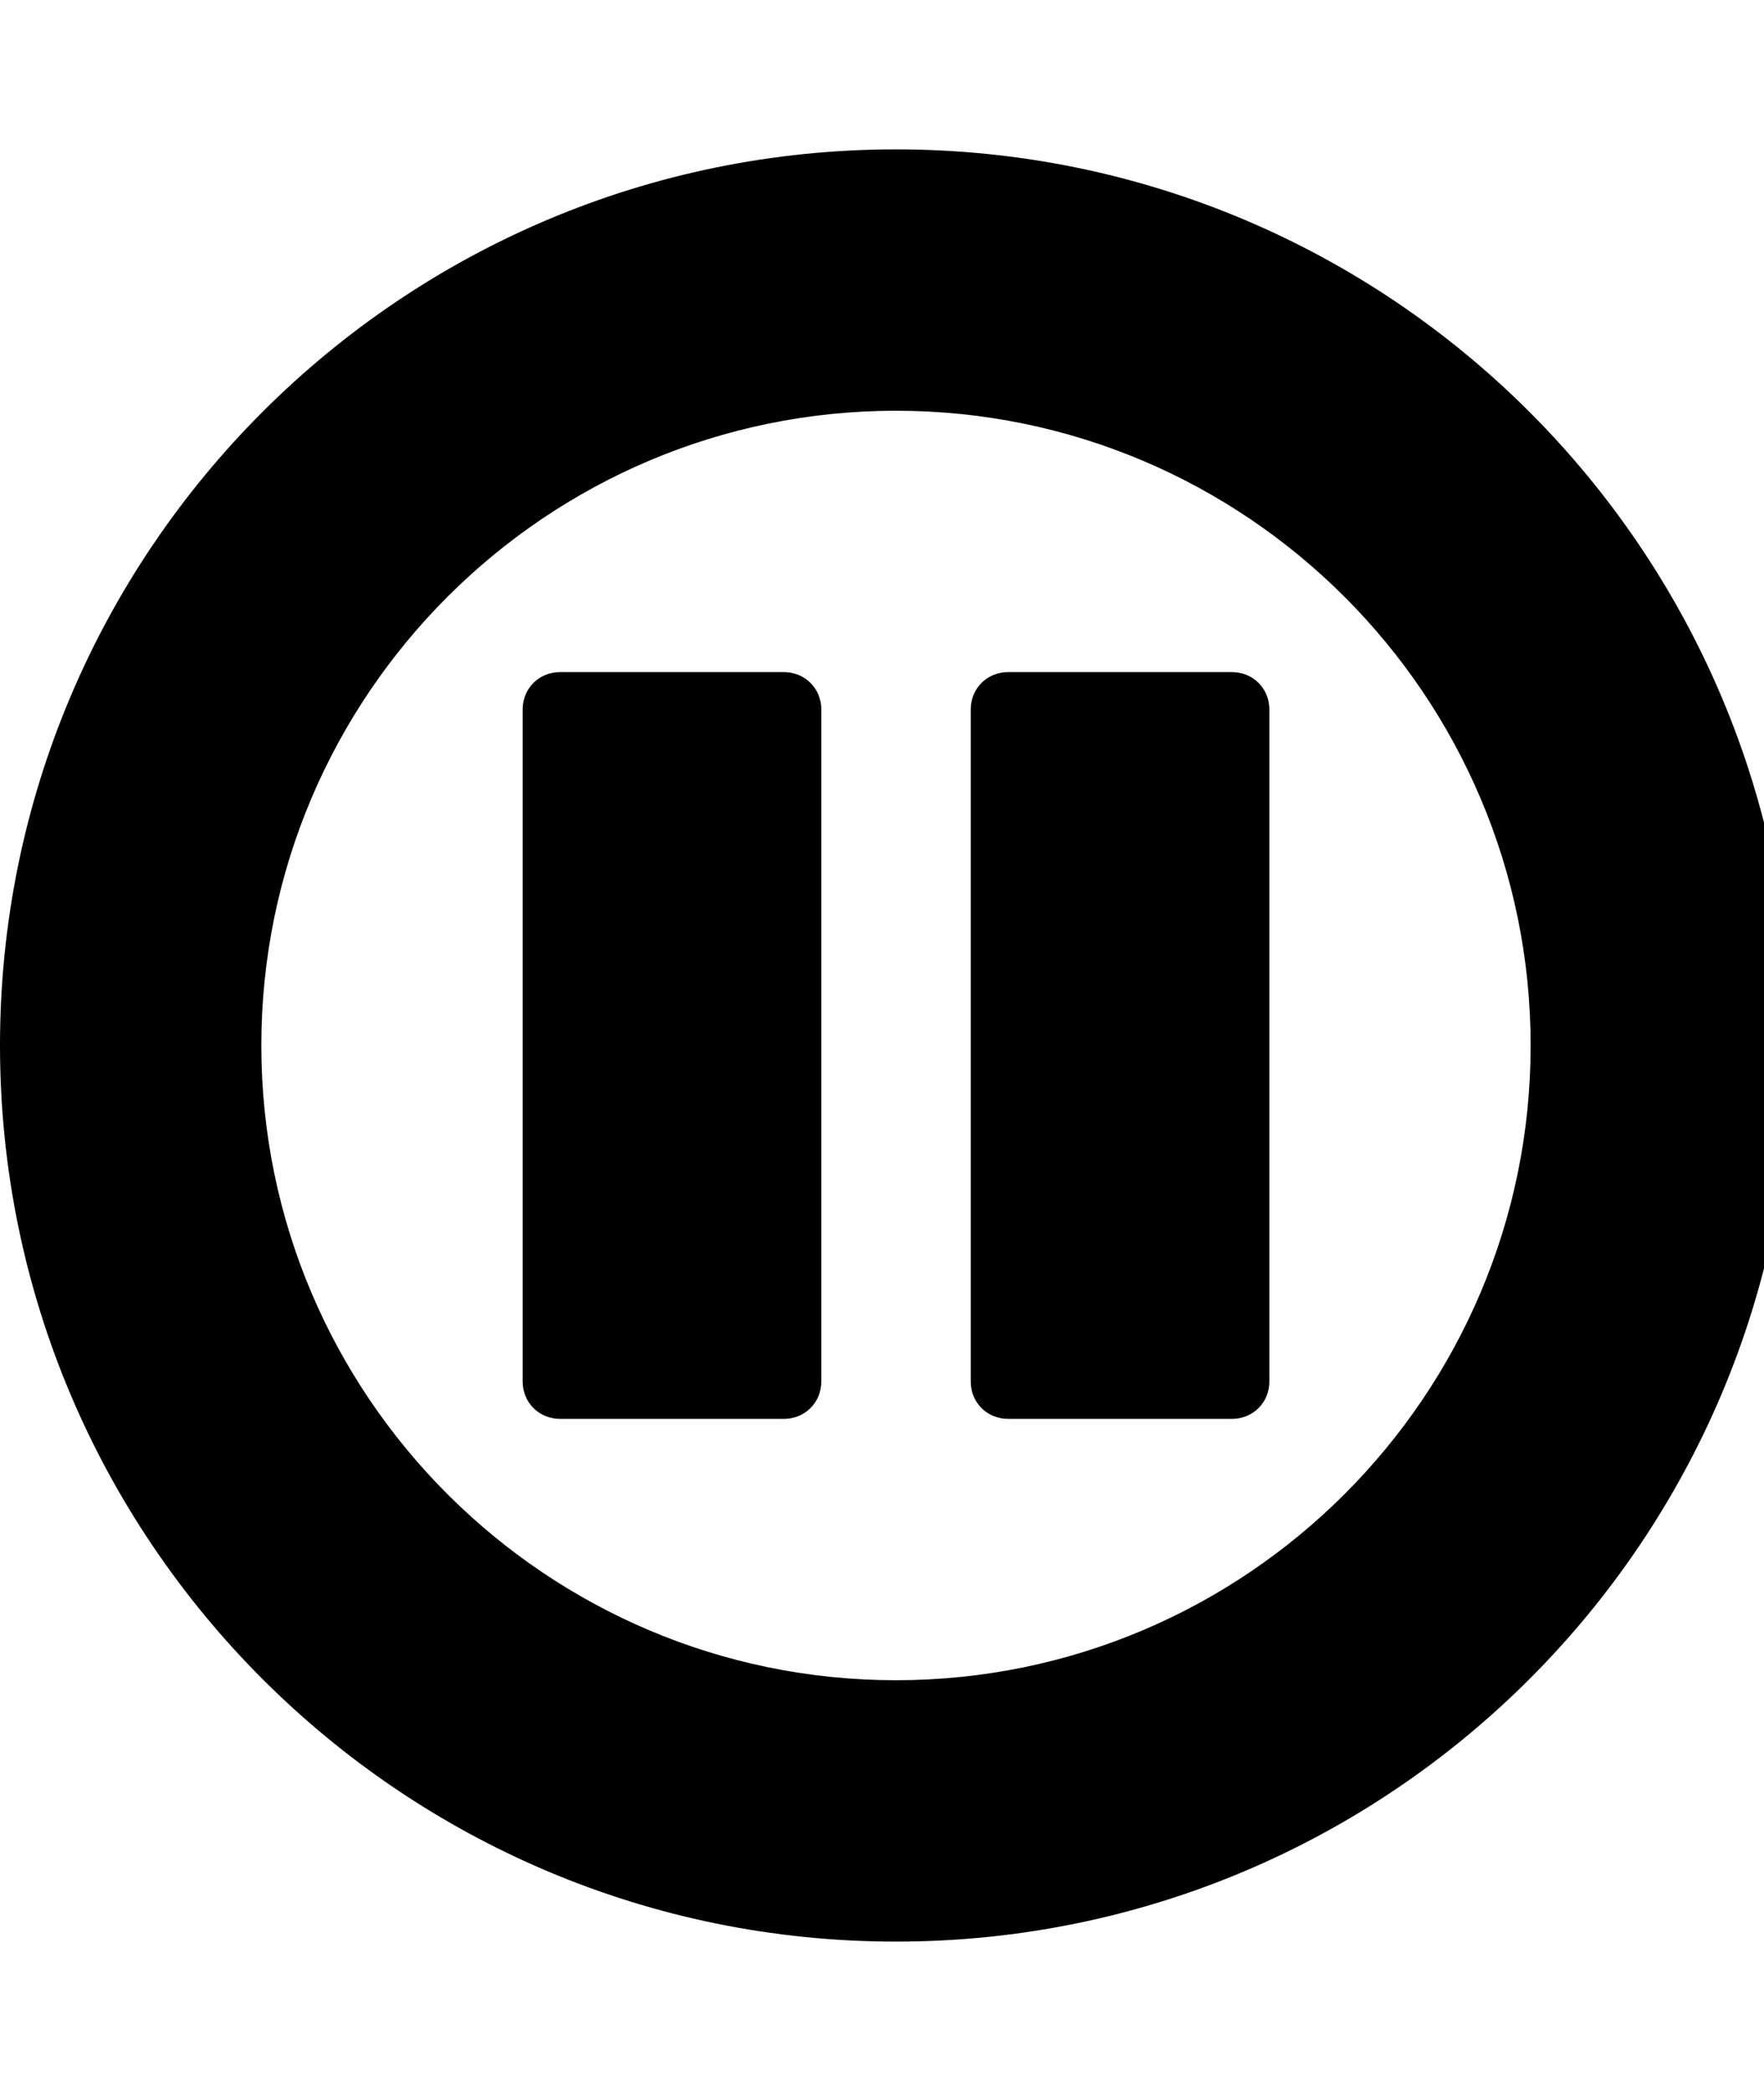 <!-- Generated by IcoMoon.io -->
<svg version="1.1" xmlns="http://www.w3.org/2000/svg" width="27" height="32" viewBox="0 0 27 32">
<path d="M13.714 2.286c7.571 0 13.714 6.143 13.714 13.714s-6.143 13.714-13.714 13.714-13.714-6.143-13.714-13.714 6.143-13.714 13.714-13.714zM13.714 25.714c5.357 0 9.714-4.357 9.714-9.714s-4.357-9.714-9.714-9.714-9.714 4.357-9.714 9.714 4.357 9.714 9.714 9.714zM15.429 21.714c-0.321 0-0.571-0.25-0.571-0.571v-10.286c0-0.321 0.25-0.571 0.571-0.571h3.429c0.321 0 0.571 0.25 0.571 0.571v10.286c0 0.321-0.25 0.571-0.571 0.571h-3.429zM8.571 21.714c-0.321 0-0.571-0.25-0.571-0.571v-10.286c0-0.321 0.25-0.571 0.571-0.571h3.429c0.321 0 0.571 0.25 0.571 0.571v10.286c0 0.321-0.25 0.571-0.571 0.571h-3.429z"></path>
</svg>
